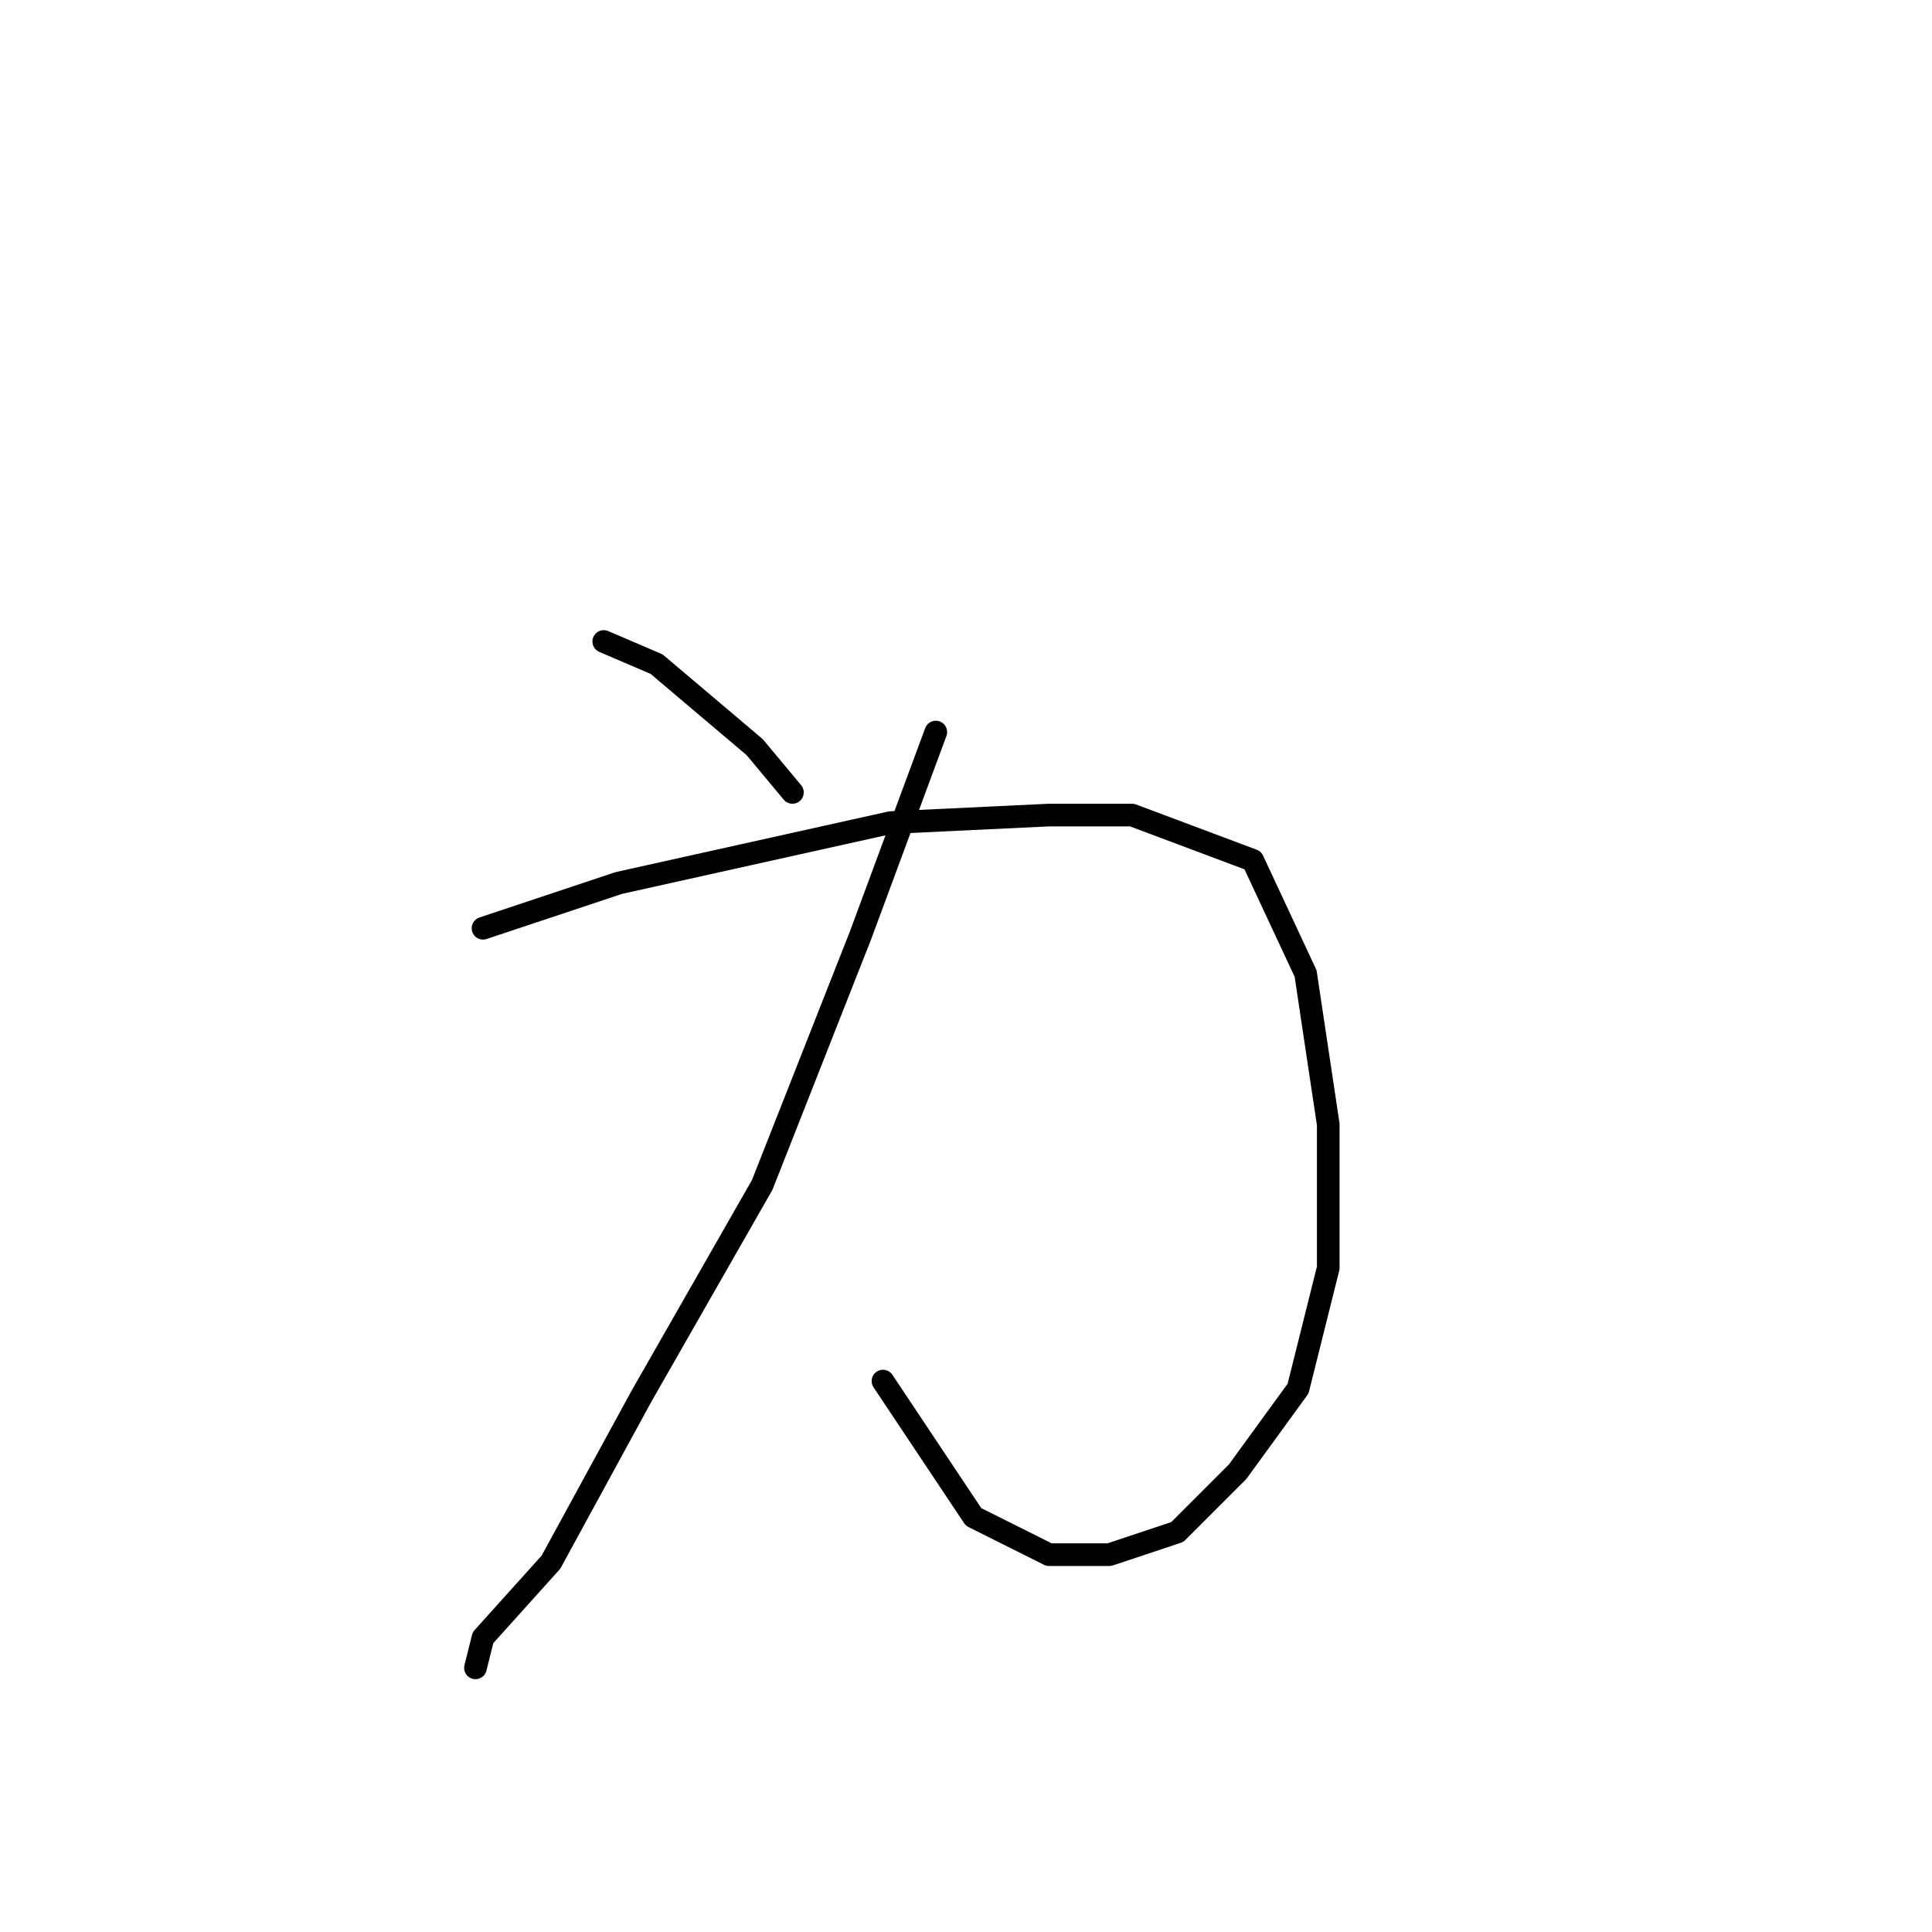 <?xml version="1.0" standalone="no"?>
    <svg width="256" height="256" xmlns="http://www.w3.org/2000/svg" version="1.1">
    <polyline stroke="black" stroke-width="3" stroke-linecap="round" fill="transparent" stroke-linejoin="round" points="124 97 114 124 101 157 85 185 73 207 64 217 63 221 63 221 " />
        <polyline stroke="black" stroke-width="3" stroke-linecap="round" fill="transparent" stroke-linejoin="round" points="64 123 82 117 118 109 139 108 150 108 166 114 173 129 176 149 176 168 172 184 164 195 156 203 147 206 139 206 129 201 117 183 117 183 " />
        <polyline stroke="black" stroke-width="3" stroke-linecap="round" fill="transparent" stroke-linejoin="round" points="80 85 87 88 100 99 105 105 105 105 " />
        </svg>